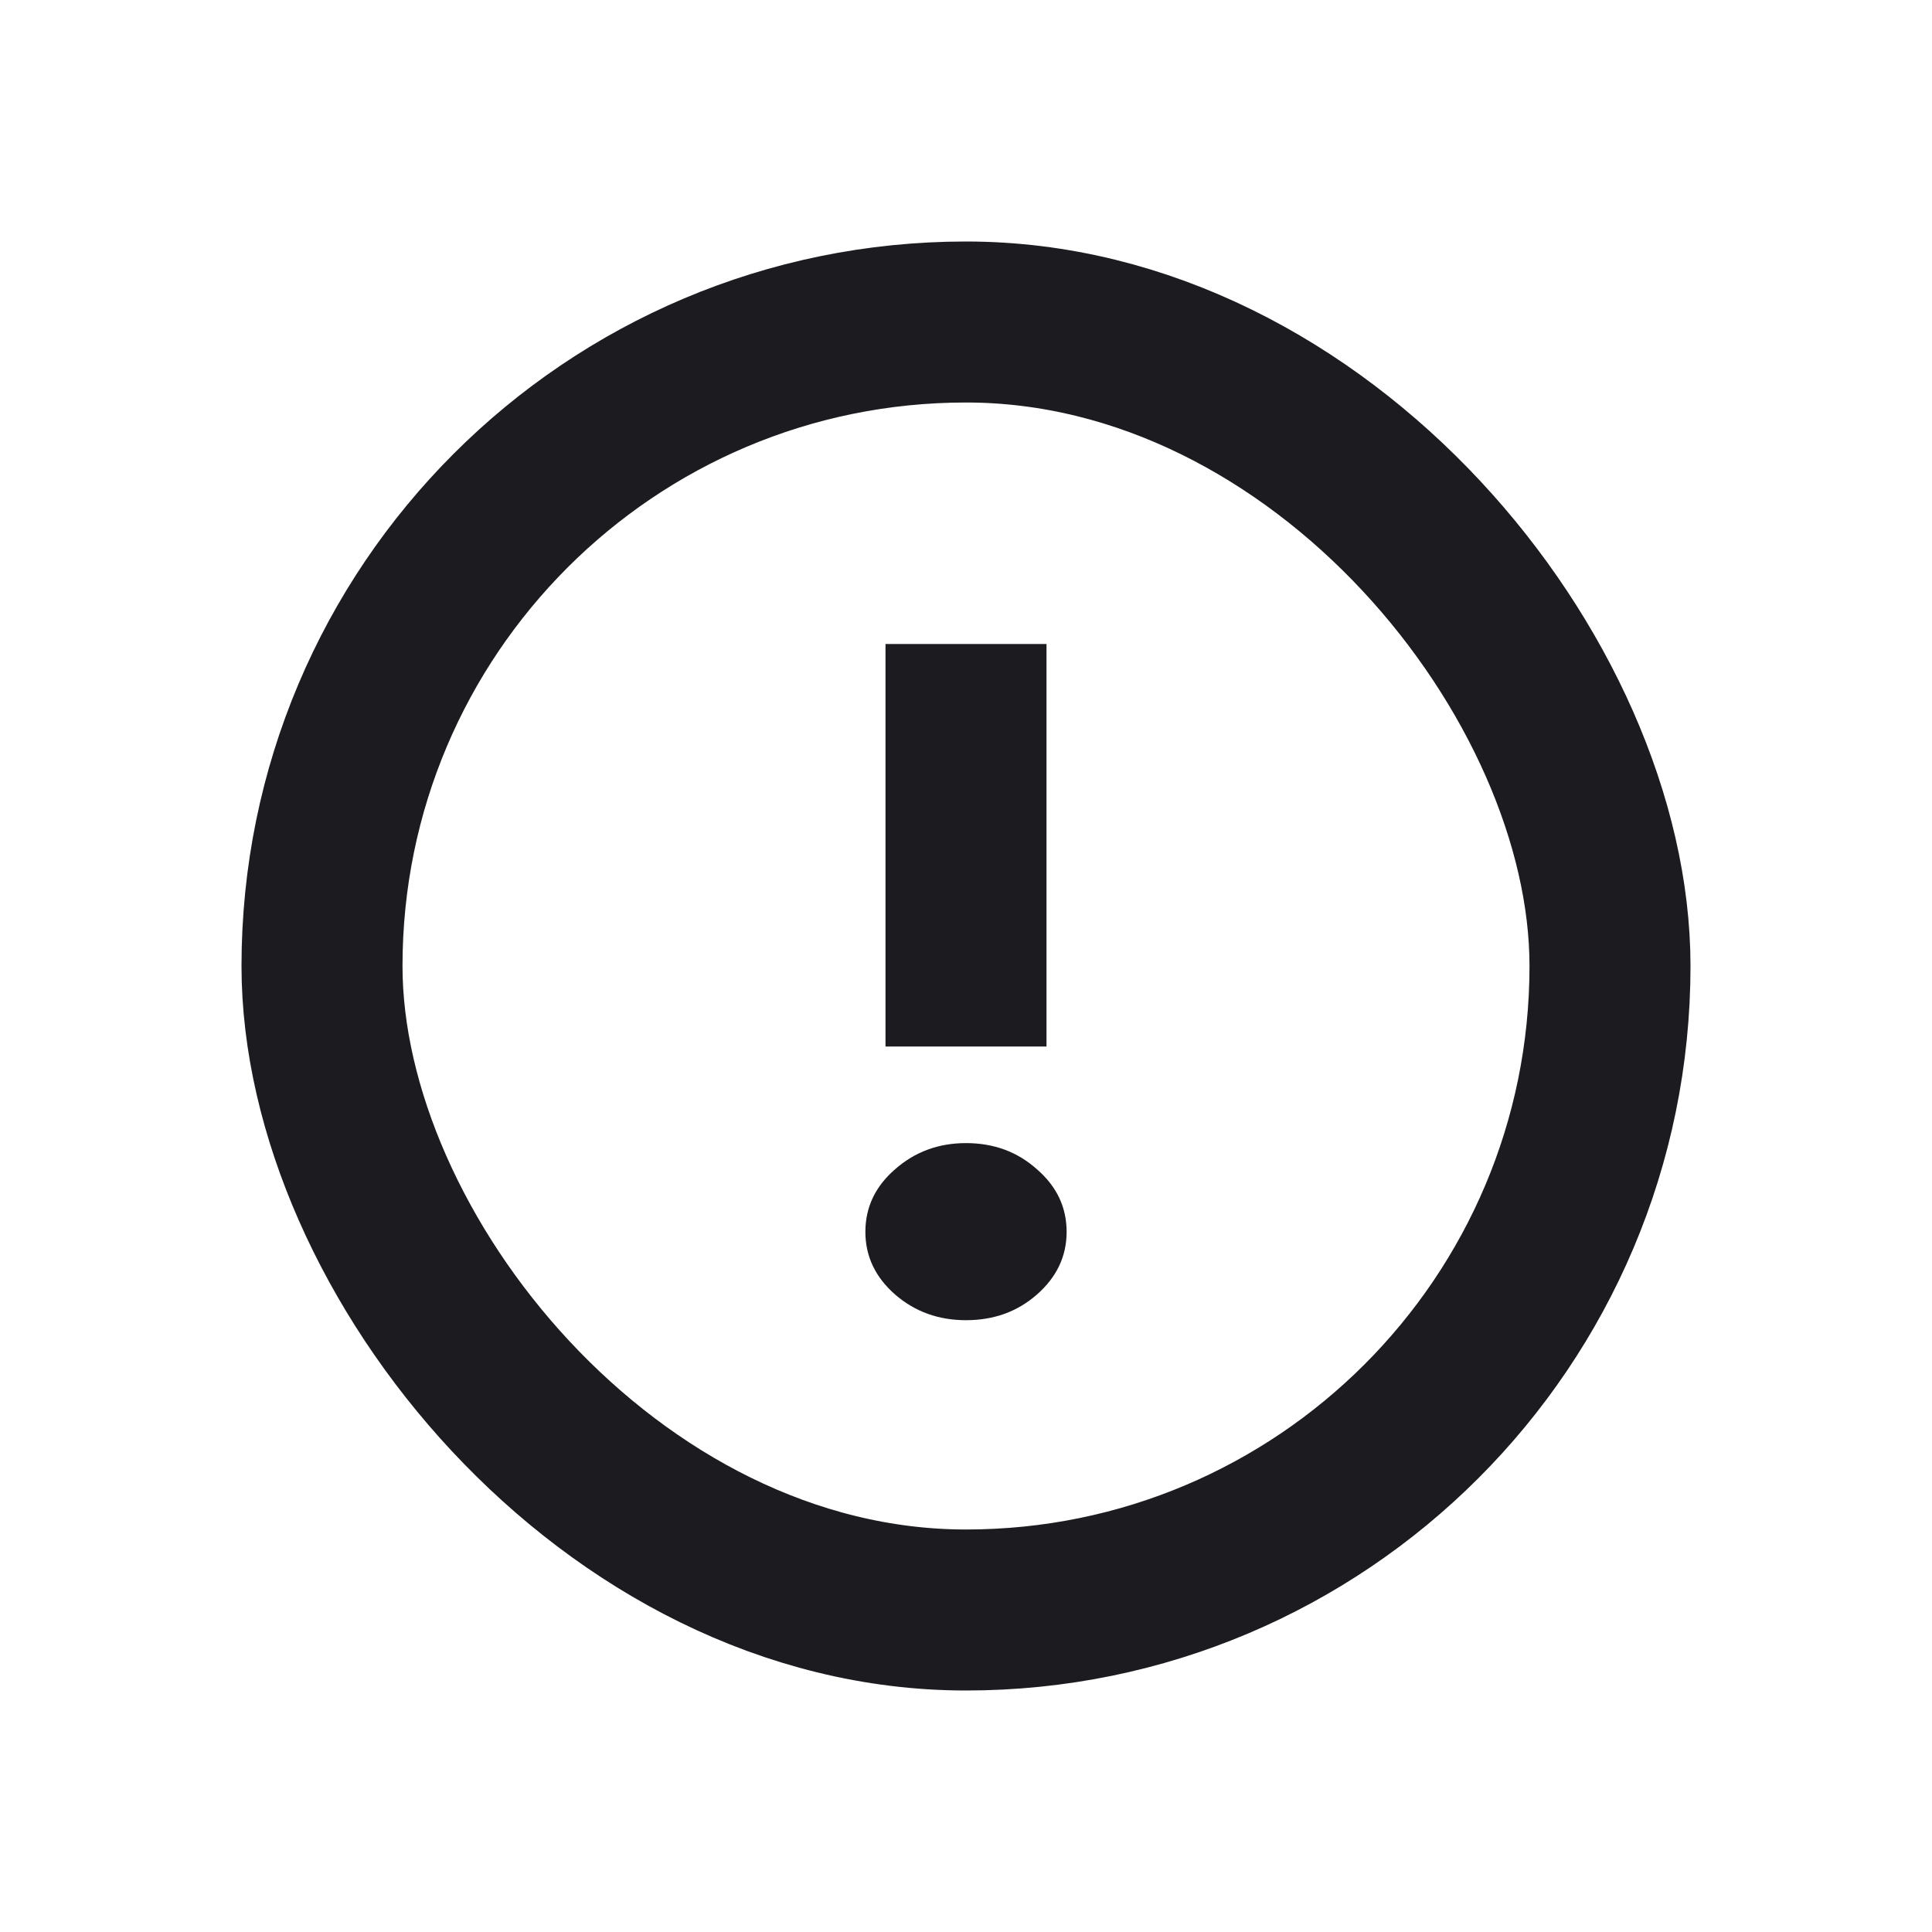 <svg width="24" height="24" viewBox="0 0 24 24" fill="none" xmlns="http://www.w3.org/2000/svg">
<path d="M12 9V12" stroke="#1C1B1F" stroke-width="2" stroke-linecap="square" stroke-linejoin="round"/>
<path d="M12 16.4C11.659 16.4 11.365 16.294 11.119 16.081C10.873 15.865 10.75 15.605 10.75 15.303C10.75 14.997 10.873 14.738 11.119 14.525C11.365 14.308 11.659 14.2 12 14.2C12.345 14.2 12.639 14.308 12.881 14.525C13.127 14.738 13.25 14.997 13.25 15.303C13.25 15.605 13.127 15.865 12.881 16.081C12.639 16.294 12.345 16.4 12 16.4Z" fill="#1C1B1F"/>
<rect x="4" y="4" width="16" height="16" rx="8" stroke="#1C1B1F" stroke-width="2"/>
</svg>
